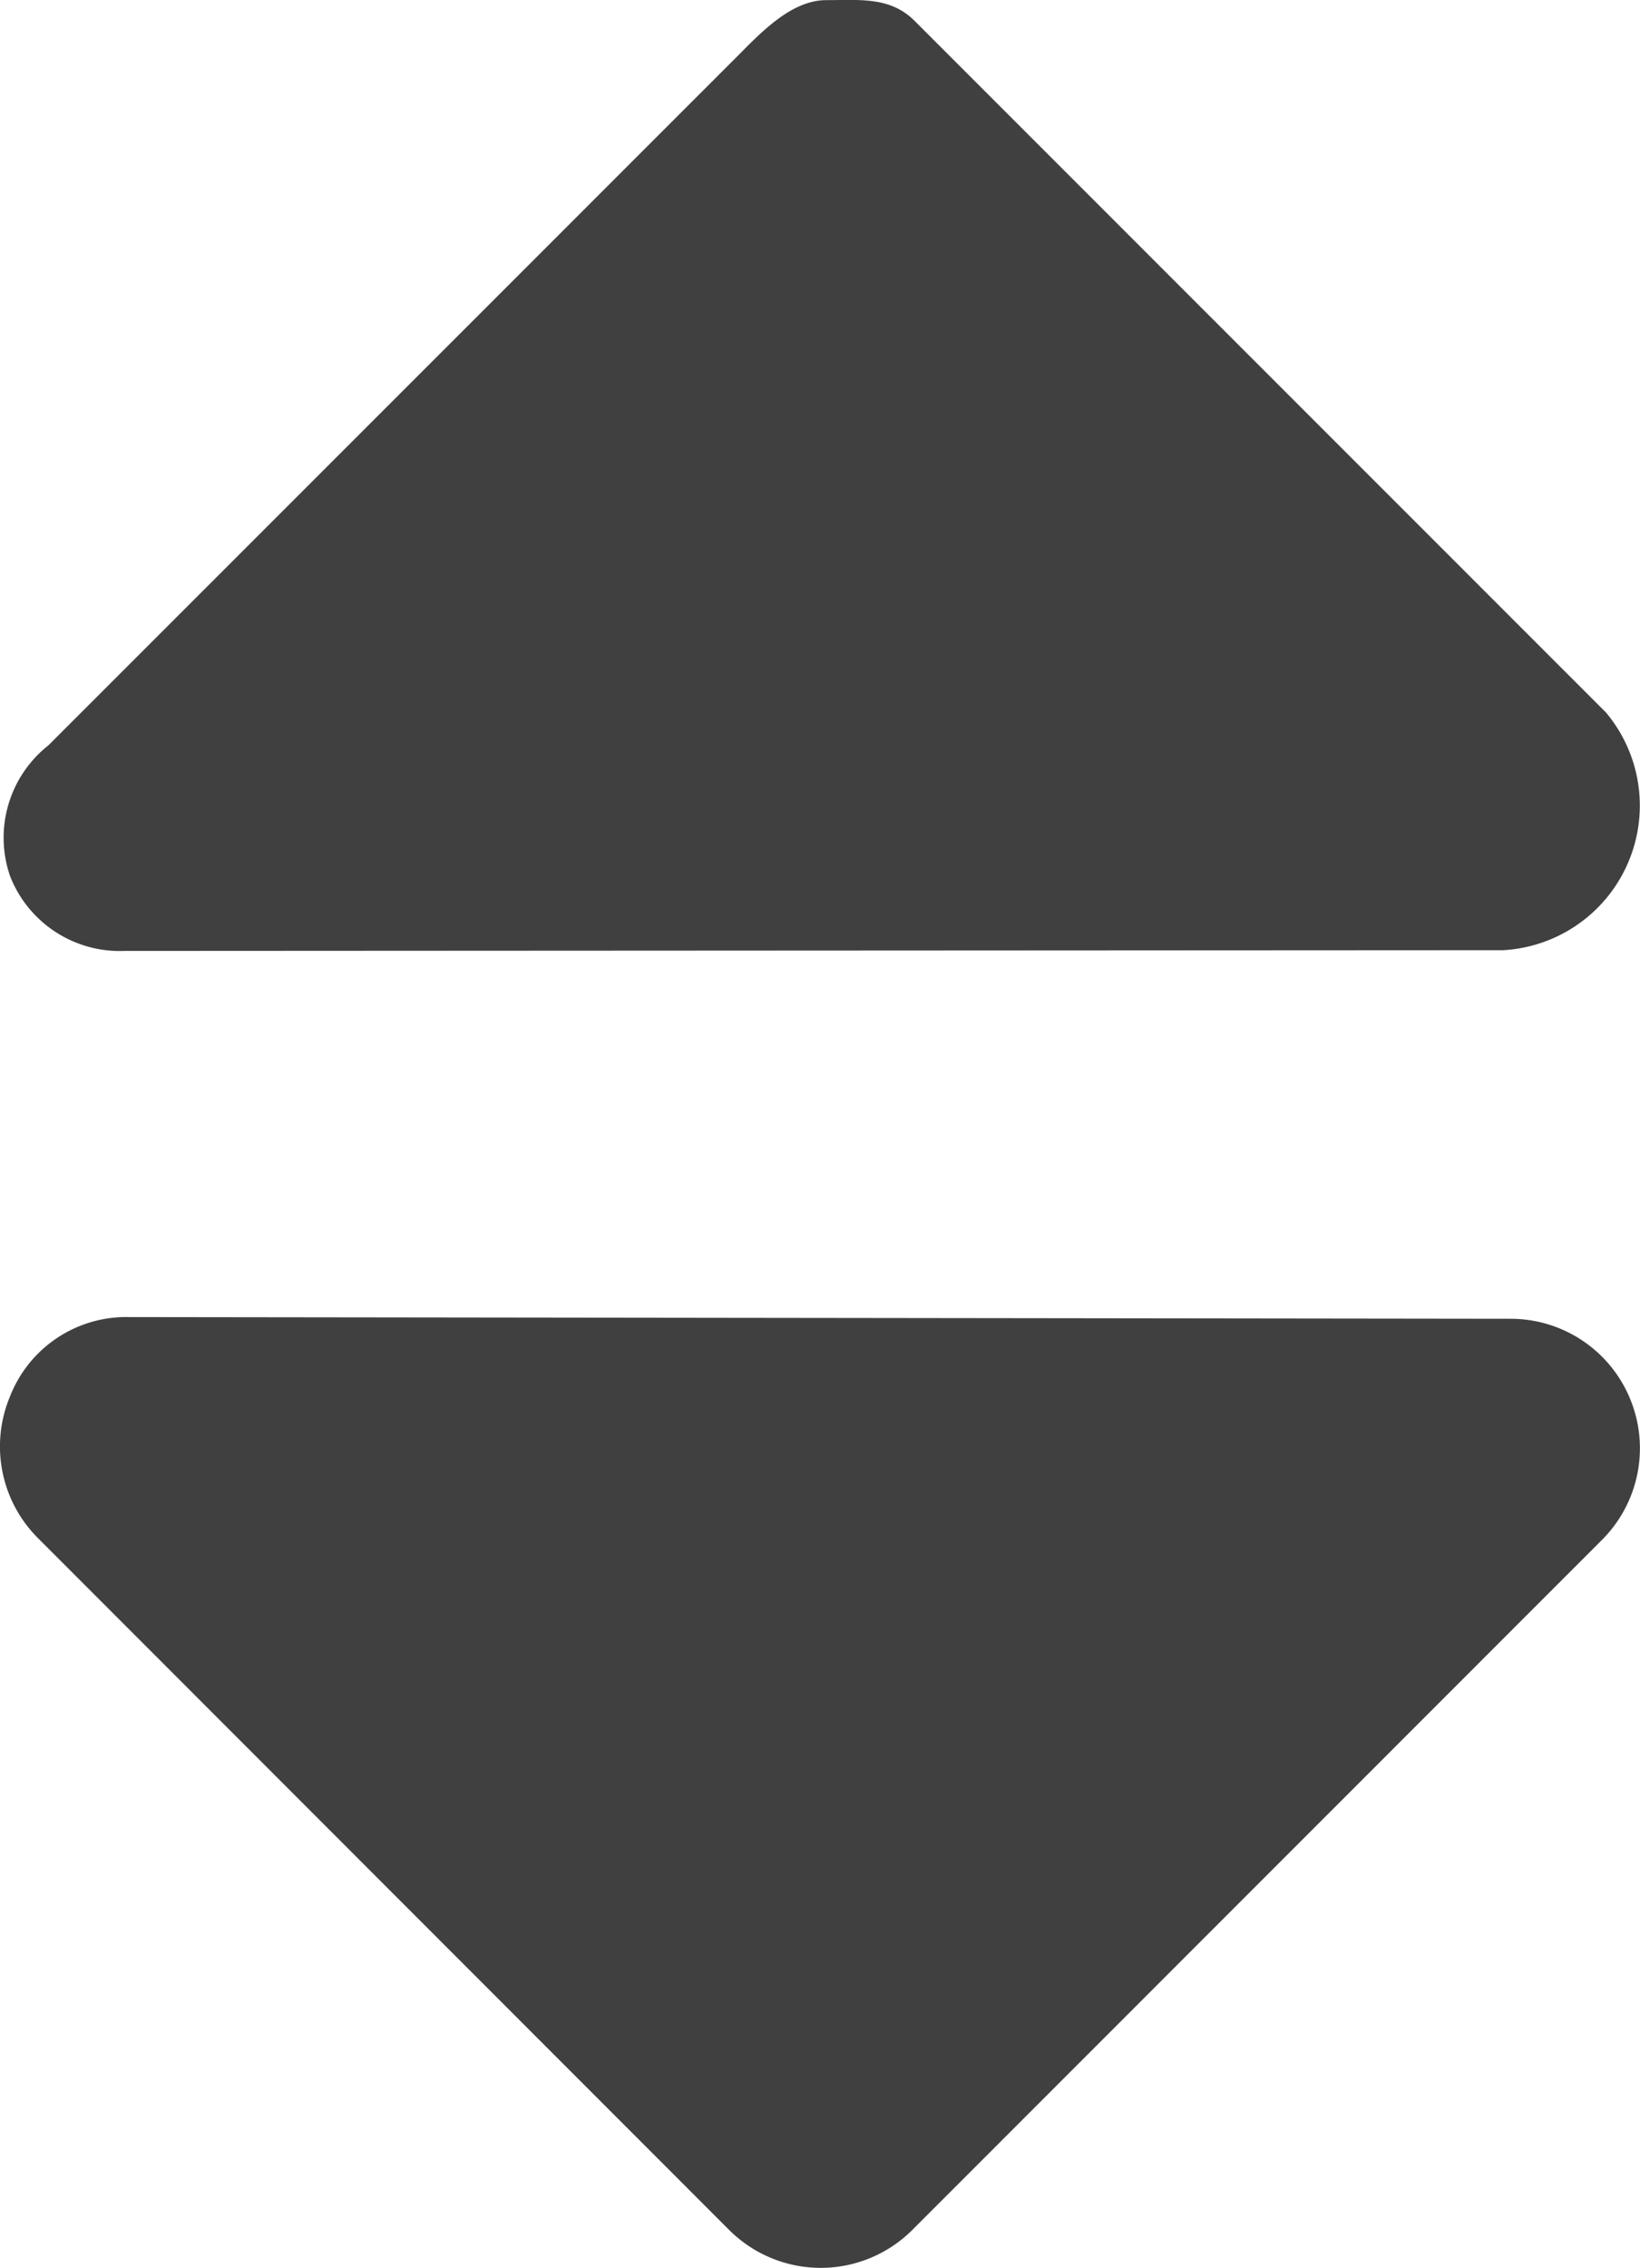 <svg xmlns="http://www.w3.org/2000/svg" width="13.478" height="18.631" viewBox="0 0 13.478 18.631">
  <g id="Group_132" data-name="Group 132" transform="translate(-1279.45 -73.023)">
    <path id="Path_134" data-name="Path 134" d="M1279.533,80.221a.968.968,0,0,0,.94.614l11.331-.006a1.19,1.19,0,0,0,.845-1.952l-5.682-5.682c-.2-.2-.445-.171-.726-.171s-.526.254-.723.453l-5.67,5.669A.966.966,0,0,0,1279.533,80.221Z" fill="#404041"/>
    <path id="Path_135" data-name="Path 135" d="M1292.846,84.513a1.062,1.062,0,0,0-.981-.656l-11.349-.014a1.026,1.026,0,0,0-.985.655,1.064,1.064,0,0,0,.23,1.16l5.681,5.684a1.065,1.065,0,0,0,1.506,0l5.668-5.669A1.064,1.064,0,0,0,1292.846,84.513Z" fill="#404041"/>
  </g>
</svg>

